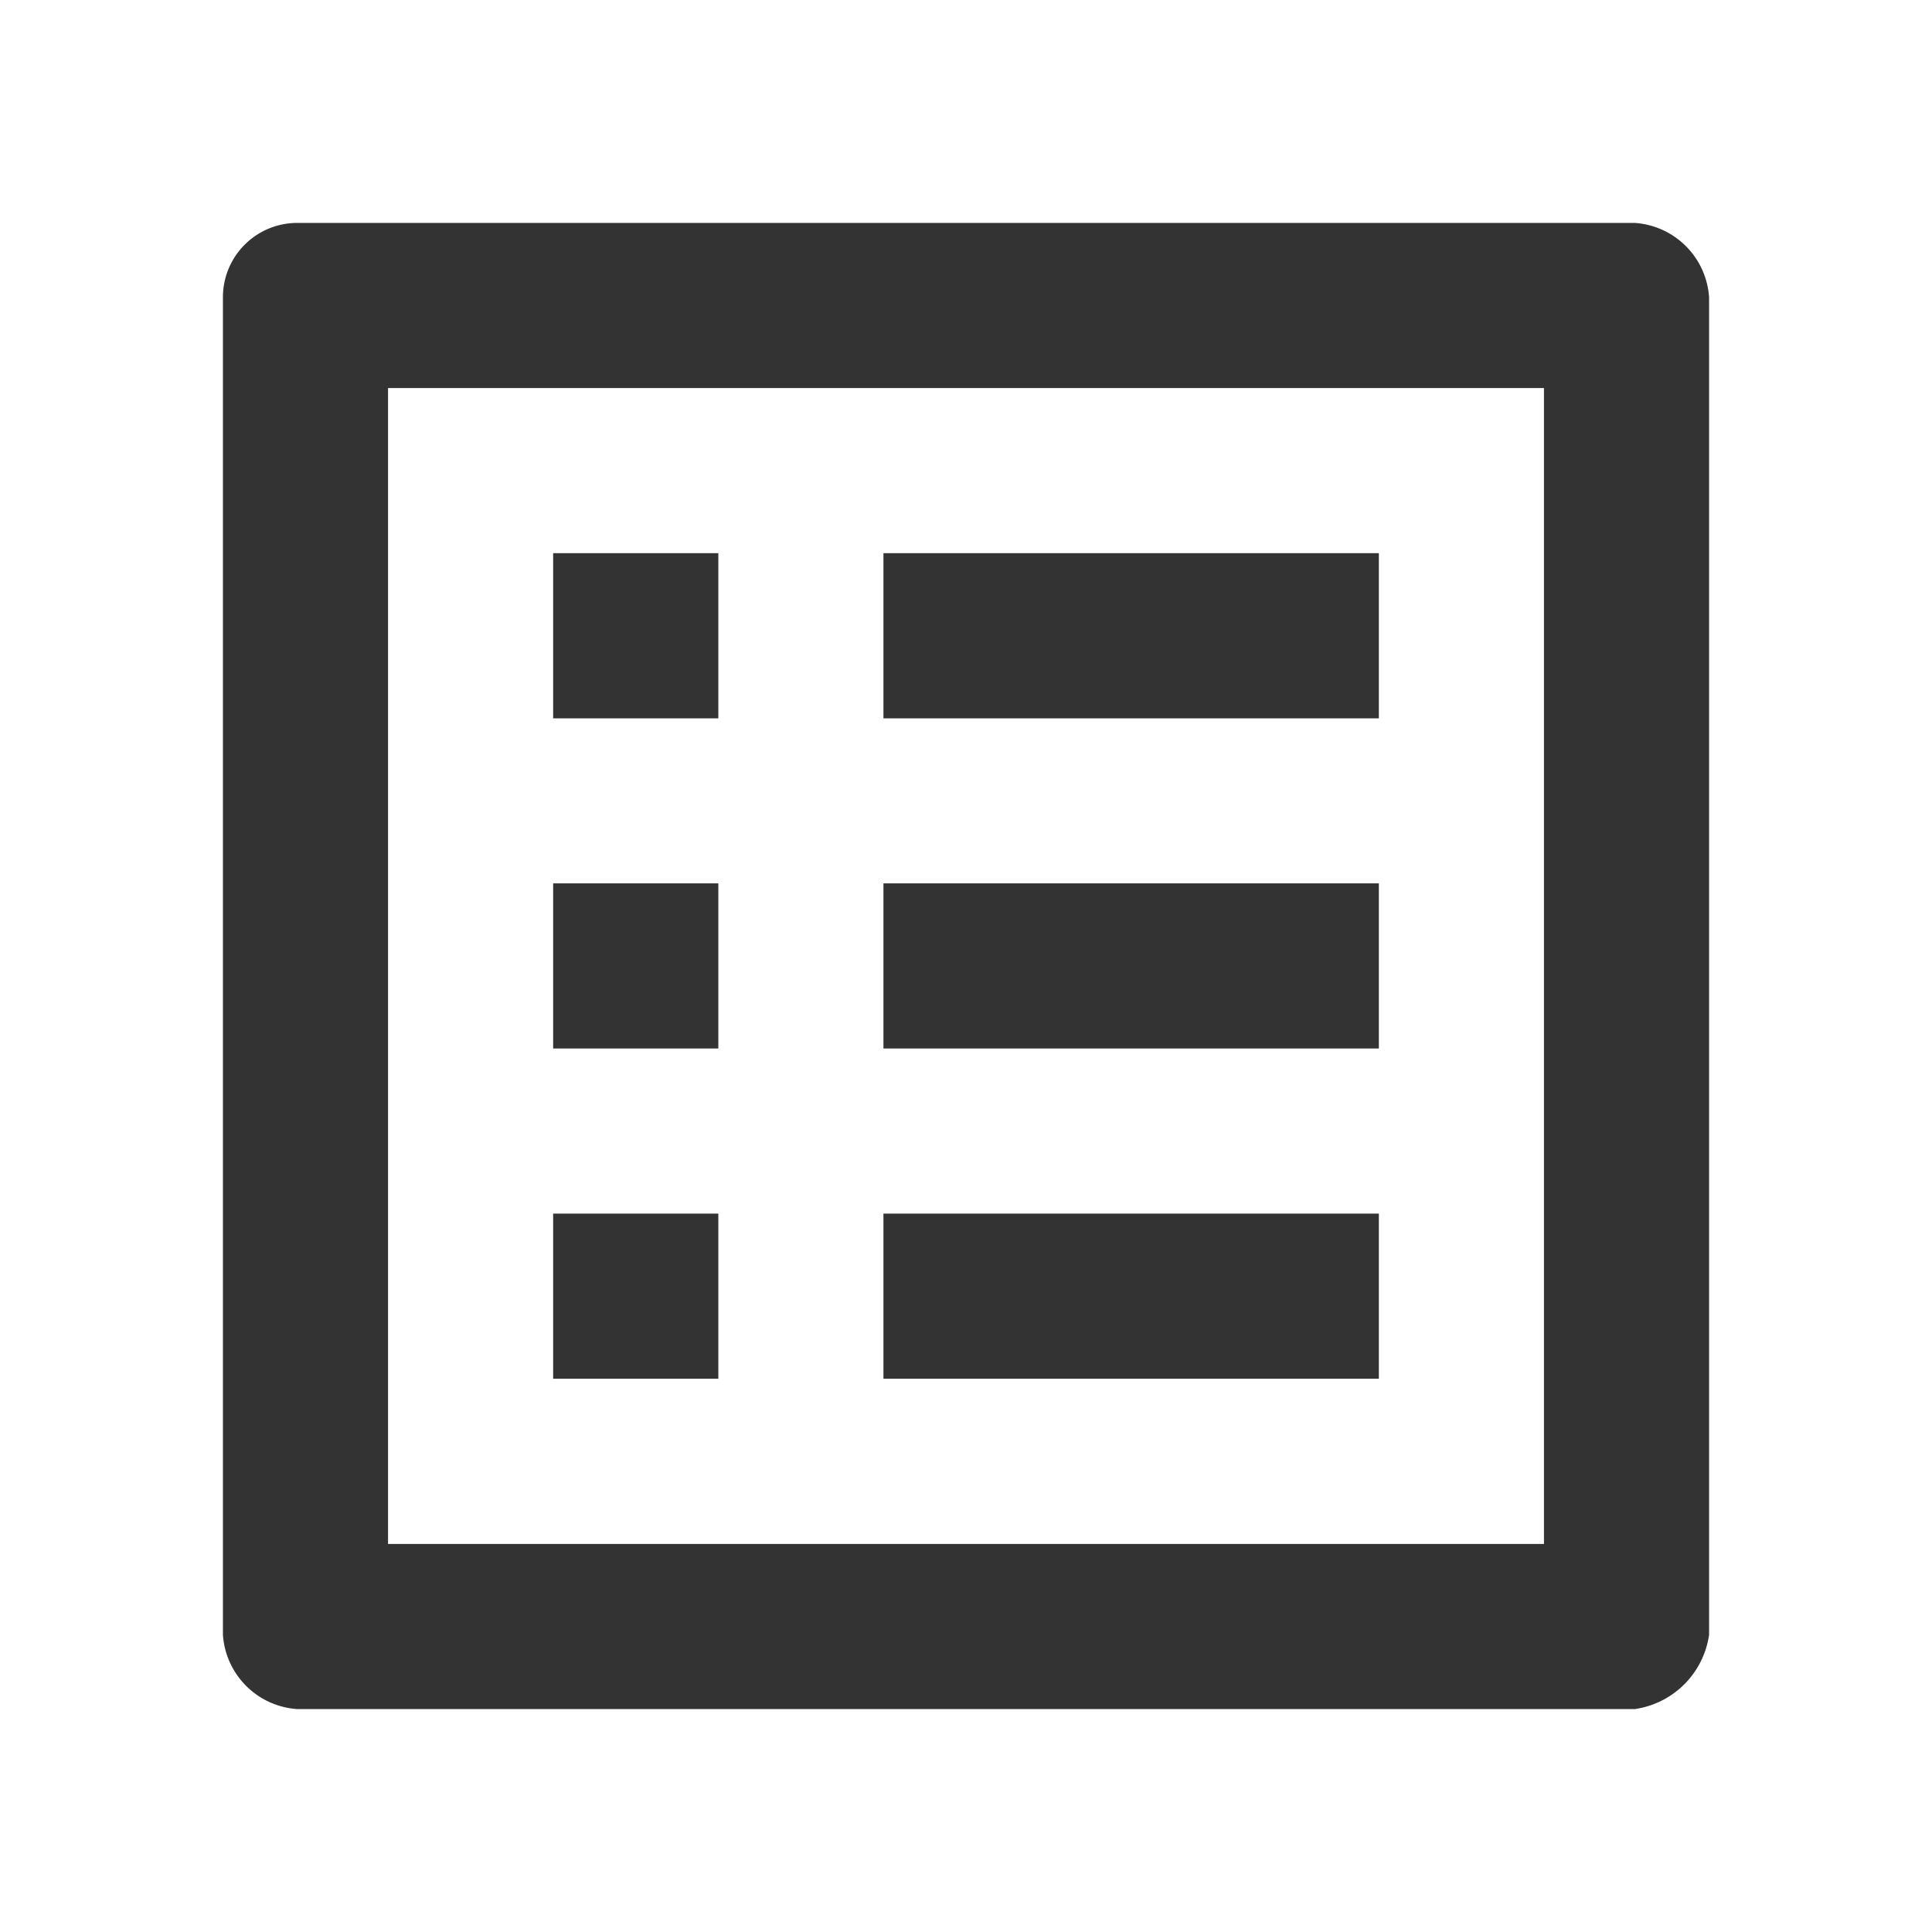 <svg xmlns="http://www.w3.org/2000/svg" width="26" height="26" viewBox="0 0 26 26"><path d="M0,0H26V26H0Z" fill="none"/><path d="M11.889,7.444h6.667V9.667H11.889Zm0,4.444h6.667v2.222H11.889Zm0,4.444h6.667v2.222H11.889ZM7.444,7.444H9.667V9.667H7.444Zm0,4.444H9.667v2.222H7.444Zm0,4.444H9.667v2.222H7.444ZM22,3H4A1,1,0,0,0,3,4V22a1.074,1.074,0,0,0,1,1H22a1.179,1.179,0,0,0,1-1V4A1.074,1.074,0,0,0,22,3ZM20.778,20.778H5.222V5.222H20.778Z" fill="#333"/></svg>